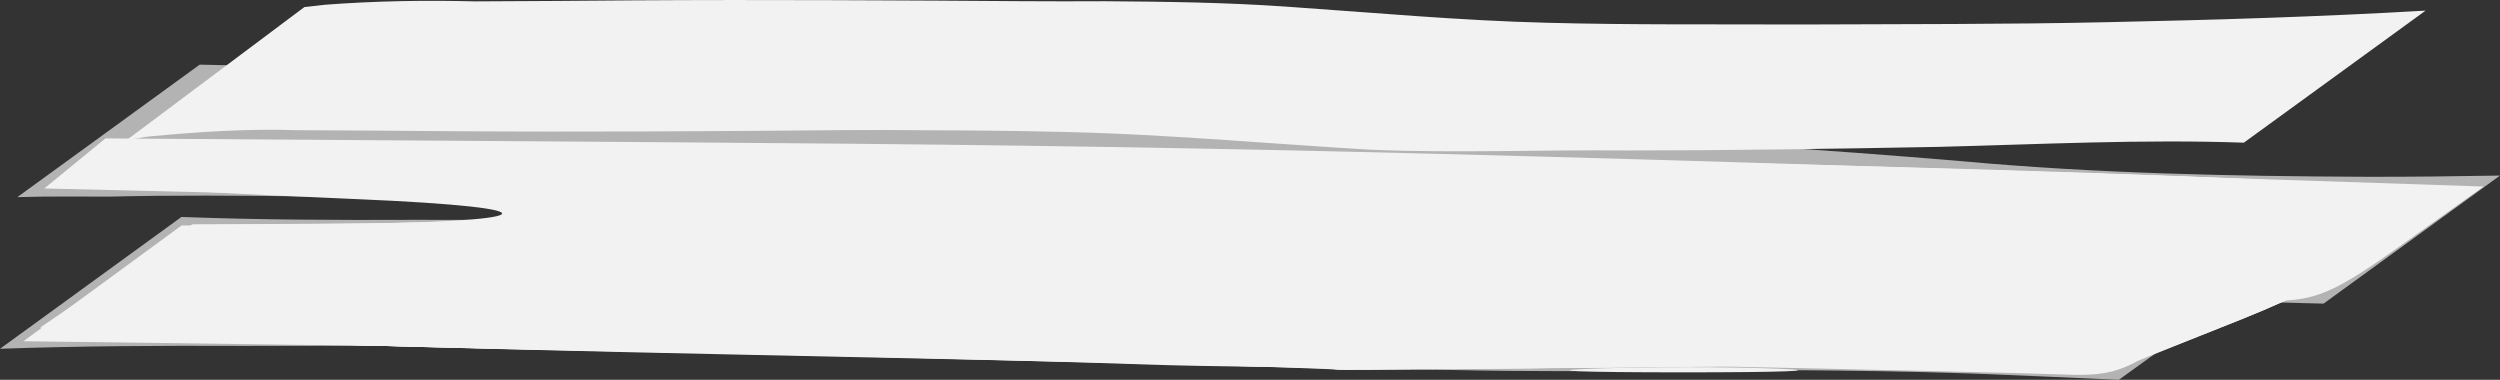 <?xml version="1.0" encoding="UTF-8" standalone="no"?>
<svg
   xmlns:dc="http://purl.org/dc/elements/1.1/"
   xmlns:cc="http://creativecommons.org/ns#"
   xmlns:rdf="http://www.w3.org/1999/02/22-rdf-syntax-ns#"
   xmlns:svg="http://www.w3.org/2000/svg"
   xmlns="http://www.w3.org/2000/svg"
   xmlns:sodipodi="http://sodipodi.sourceforge.net/DTD/sodipodi-0.dtd"
   xmlns:inkscape="http://www.inkscape.org/namespaces/inkscape"
   sodipodi:docname="h1bgk.svg"
   inkscape:version="1.0 (4035a4fb49, 2020-05-01)"
   id="svg29"
   version="1.1"
   viewBox="0 0 174.106 26.452"
   height="26.452mm"
   width="174.106mm">
  <rect x="0" y="0" width="174.106" height="26.452" fill="#333333" stroke="none"/>
  <defs
     id="defs23" />
  <sodipodi:namedview
     inkscape:window-maximized="0"
     inkscape:window-y="0"
     inkscape:window-x="0"
     inkscape:window-height="728"
     inkscape:window-width="1366"
     fit-margin-bottom="0"
     fit-margin-right="0"
     fit-margin-left="0"
     fit-margin-top="0"
     showgrid="false"
     inkscape:document-rotation="0"
     inkscape:current-layer="layer1"
     inkscape:document-units="mm"
     inkscape:cy="380.17096"
     inkscape:cx="329.03298"
     inkscape:zoom="0.35"
     inkscape:pageshadow="2"
     inkscape:pageopacity="0.0"
     borderopacity="1.0"
     bordercolor="#666666"
     pagecolor="#ffffff"
     id="base" />
  <g
     transform="translate(-18.777,-47.58)"
     id="layer1"
     inkscape:groupmode="layer"
     inkscape:label="Warstwa 1">
    <path
       d="m 19.986,61.309 c 2.157,-0.069 4.316,-0.032 6.474,-0.037 4.425,-0.105 8.846,-0.073 13.272,-0.018 13.059,-0.091 26.1,0.715 39.132,1.433 11.75,0.804 23.492,1.72 35.24,2.548 9.813,0.498 19.614,1.114 29.39,2.102 9.358,0.789 18.755,0.906 28.138,1.156 2.987,0.074 5.975,0.155 8.962,0.233 0,0 12.288,-8.919 12.288,-8.919 v 0 c -3.124,0.05 -6.249,0.095 -9.374,0.085 -9.358,-0.04 -18.722,-0.231 -28.048,-1.081 -9.909,-0.839 -19.827,-1.467 -29.763,-1.884 -11.844,-0.713 -23.658,-1.85 -35.514,-2.372 -12.803,-0.667 -25.604,-1.372 -38.409,-1.987 -4.236,-0.245 -8.471,-0.475 -12.716,-0.449 -2.124,-0.004 -4.25,0.034 -6.374,-0.037 0,0 -12.698,9.226 -12.698,9.226 z"
       id="path35"
       style="fill:#b3b3b3;stroke-width:0.265" />
    <path
       d="m 18.777,71.87 c 5.594,-0.195 11.19,-0.225 16.786,-0.2 7.003,-0.018 14.006,0.003 21.009,-0.037 8.966,-0.079 17.929,-0.056 26.889,0.296 10.876,0.38 21.748,0.852 32.622,1.294 10.219,0.424 20.444,0.038 30.666,0.164 8.552,0.106 11.175,0.281 19.588,0.644 0,0 10.689,-7.703 10.689,-7.703 v 0 c -16.428,-0.56 -32.861,-0.965 -49.29,-1.504 -10.856,-0.385 -21.71,-0.853 -32.562,-1.329 -8.868,-0.409 -17.739,-0.662 -26.618,-0.569 -6.969,-0.04 -13.938,-0.019 -20.907,-0.037 -5.413,0.024 -10.826,0.004 -16.235,-0.2 0,0 -12.636,9.181 -12.636,9.181 z"
       id="path37"
       style="fill:#b3b3b3;stroke-width:0.265" />
    <path
       d="m 187.699,48.319 c -7.346,0.429 -14.699,0.65 -22.055,0.803 -7.164,0.162 -14.329,0.127 -21.494,0.164 -5.878,-0.026 -11.759,0.036 -17.635,-0.121 -6.065,-0.148 -12.111,-0.71 -18.162,-1.123 -4.199,-0.294 -8.407,-0.347 -12.614,-0.377 -3.881,0.025 -7.761,-0.018 -11.642,-0.041 -2.573,-0.004 -5.146,-0.033 -7.72,-0.034 -2.193,0.002 -4.387,7.93e-4 -6.58,-0.009 -2.299,-0.002 -4.598,0.013 -6.896,0.024 -3.675,0.026 -7.35,0.061 -11.025,0.071 -3.494,-0.088 -6.971,-0.031 -10.454,0.234 -0.483,0.055 -0.966,0.11 -1.449,0.164 0,0 -12.383,9.267 -12.383,9.267 v 0 c 0.469,-0.081 0.939,-0.162 1.408,-0.242 3.505,-0.333 7.005,-0.569 10.53,-0.451 3.61,0.009 7.22,0.044 10.83,0.071 2.277,0.011 4.553,0.027 6.83,0.024 2.202,-0.009 4.404,-0.011 6.606,-0.009 2.609,-0.002 5.218,-0.034 7.827,-0.043 3.912,-0.03 7.824,-0.085 11.736,-0.039 4.236,0.014 8.473,0.055 12.706,0.217 6.073,0.258 12.127,0.782 18.194,1.139 5.938,0.245 11.884,-0.008 17.826,0.051 7.222,-1.91e-4 14.443,-0.116 21.664,-0.25 7.095,-0.177 14.201,-0.541 21.296,-0.293 0,0 12.657,-9.196 12.657,-9.196 z"
       id="path41"
       style="fill:#f2f2f2;stroke-width:0.265" />
    <path
       transform="scale(0.265)"
       id="path43"
       d="m 489.426,276.442 c 13.827,-0.525 35.684,-0.522 48.571,0.006 12.887,0.528 1.574,0.958 -25.14,0.954 -26.714,-0.003 -37.258,-0.435 -23.431,-0.96 z"
       style="fill:#f2f2f2;stroke-width:2.857" />
    <path
       transform="scale(0.265)"
       id="path45"
       d="M 501.429,275.421 C 448,274.356 330.65,272.525 240.652,271.353 L 77.018,269.22 97.795,254.014 118.571,238.807 220,238.196 c 117.222,-0.706 99.986,-3.411 -43.752,-6.868 l -93.752,-2.255 8.038,-6.578 8.038,-6.578 150,1.033 c 133.514,0.919 201.408,2.496 416.771,9.679 l 58.2,1.941 -21.039,15 c -17.908,12.767 -22.957,15 -33.923,15 -10.141,0 -15.879,2.129 -26.949,10 -12.13,8.624 -16.06,9.916 -28.562,9.393 -7.973,-0.334 -58.211,-1.479 -111.64,-2.543 z M 350.651,239.343 c -5.928,-0.619 -14.928,-0.608 -20,0.023 -5.072,0.631 -0.222,1.137 10.778,1.125 11,-0.013 15.15,-0.529 9.222,-1.148 z"
       style="fill:#f2f2f2;stroke-width:2.857" />
    <path
       transform="scale(0.265)"
       id="path47"
       d="m 341.429,272.393 c -7.857,-1.041 -56.714,-2.149 -108.571,-2.463 C 181,269.617 126.377,268.54 111.472,267.537 L 84.373,265.714 99.843,254.38 C 119.541,239.947 126.039,239.121 222.311,238.813 c 51.784,-0.166 74.591,-1.176 73.312,-3.245 -1.153,-1.866 -14.261,-2.821 -34.593,-2.52 -18.005,0.266 -33.531,-0.31 -34.502,-1.281 -0.971,-0.971 -25.016,-1.905 -53.432,-2.076 -28.417,-0.171 -59.381,-1.148 -68.81,-2.172 -16.453,-1.787 -16.859,-2.022 -10.097,-5.835 5.91,-3.332 37.242,-3.683 194.286,-2.173 162.291,1.56 424.712,8.44 427.479,11.207 2.929,2.929 -36.221,24.807 -47.382,26.479 -7.071,1.059 -18.643,5.338 -25.714,9.508 L 630,274.286 H 492.857 c -75.429,0 -143.571,-0.852 -151.429,-1.893 z m 7.896,-32.976 c -3.514,-0.678 -9.943,-0.696 -14.286,-0.039 -4.343,0.657 -1.468,1.212 6.389,1.233 7.857,0.021 11.411,-0.516 7.896,-1.194 z"
       style="fill:#f2f2f2;stroke-width:2.857" />
    <path
       transform="scale(0.265)"
       id="path49"
       d="m 340,272.533 c -8.643,-0.964 -58.143,-2.087 -110,-2.496 -51.857,-0.409 -105.837,-1.549 -119.956,-2.533 l -25.671,-1.79 15.47,-11.335 c 19.66,-14.405 26.289,-15.257 121.04,-15.567 50.84,-0.166 73.163,-1.175 71.881,-3.249 -1.15,-1.861 -13.792,-2.818 -33.155,-2.51 -17.213,0.274 -32.095,-0.301 -33.072,-1.278 -0.977,-0.977 -25.026,-1.915 -53.443,-2.086 -28.417,-0.171 -59.381,-1.148 -68.81,-2.172 -16.453,-1.787 -16.859,-2.022 -10.097,-5.835 5.91,-3.332 37.239,-3.682 194.286,-2.171 170.861,1.644 424.651,8.377 427.619,11.345 3.013,3.013 -35.777,24.491 -47.522,26.313 -7.071,1.097 -19.574,5.795 -27.784,10.438 l -14.927,8.443 -135.073,-0.882 C 416.497,274.683 348.643,273.497 340,272.533 Z m 7.857,-33.074 c -2.75,-0.719 -7.25,-0.719 -10,0 -2.75,0.719 -0.5,1.307 5,1.307 5.5,0 7.75,-0.588 5,-1.307 z"
       style="fill:#f2f2f2;stroke-width:2.857" />
    <path
       transform="scale(0.265)"
       id="path51"
       d="m 352.918,273.369 c -0.518,-0.504 -41.244,-1.488 -90.501,-2.187 -49.258,-0.699 -109.21,-2.031 -133.227,-2.96 -48.722,-1.885 -48.813,-1.961 -22.609,-18.779 L 121.292,240 l 85.068,-0.997 c 50.969,-0.597 85.068,-2.082 85.068,-3.704 0,-1.536 -13.906,-2.77 -32.143,-2.852 -54.663,-0.245 -167.772,-4.267 -169.533,-6.028 -0.919,-0.919 1.272,-3.246 4.87,-5.171 11.438,-6.122 505.716,0.664 599.55,8.231 l 24.173,1.949 -18.458,11.826 c -10.152,6.504 -25.53,13.428 -34.172,15.387 -8.643,1.959 -21.225,6.75 -27.959,10.649 l -12.245,7.088 -135.825,-1.046 c -74.704,-0.575 -136.249,-1.458 -136.767,-1.962 z m -6.489,-33.833 c -1.964,-0.793 -5.179,-0.793 -7.143,0 -1.964,0.793 -0.357,1.441 3.571,1.441 3.929,0 5.536,-0.648 3.571,-1.441 z"
       style="fill:#f2f2f2;stroke-width:2.857" />
    <path
       transform="scale(0.265)"
       id="path53"
       d="m 459.762,274.663 c -0.655,-0.578 -72.821,-1.89 -160.369,-2.916 -140.882,-1.651 -210.23,-3.654 -213.186,-6.16 -0.515,-0.436 5.914,-5.847 14.286,-12.023 19.086,-14.08 24.181,-14.768 112.644,-15.206 37.868,-0.187 70.654,-1.52 72.857,-2.962 2.565,-1.678 -7.302,-2.672 -27.422,-2.763 -52.72,-0.237 -167.053,-4.449 -168.823,-6.219 -0.916,-0.916 1.286,-3.246 4.894,-5.177 11.386,-6.094 522.905,0.906 602.155,8.24 l 21.083,1.951 -15.72,10.812 c -8.646,5.947 -23.952,13.166 -34.014,16.044 -10.062,2.877 -23.674,7.976 -30.249,11.331 -11.39,5.811 -15.859,6.099 -94.45,6.099 -45.372,0 -83.03,-0.473 -83.685,-1.051 z"
       style="fill:#f2f2f2;stroke-width:2.857" />
    <path
       transform="scale(0.265)"
       id="path55"
       d="m 290.548,272.429 c -84.556,-1.301 -165.556,-3.344 -180,-4.541 L 84.286,265.714 100,254.024 c 19.287,-14.348 23.978,-15.055 105.714,-15.938 66.218,-0.715 103.312,-4.338 51.429,-5.023 -59.585,-0.786 -165.741,-4.995 -167.383,-6.636 -0.923,-0.923 1.27,-3.256 4.874,-5.185 11.55,-6.182 522.461,0.782 602.342,8.21 l 21.262,1.977 -15.584,10.722 c -8.571,5.897 -23.958,13.117 -34.193,16.044 -10.235,2.927 -23.989,8.066 -30.565,11.421 -11.527,5.881 -15.207,6.083 -102.783,5.64 -49.955,-0.253 -160.01,-1.524 -244.566,-2.825 z"
       style="fill:#f2f2f2;stroke-width:2.857" />
    <path
       transform="scale(0.265)"
       id="path57"
       d="m 419.628,274.546 c -0.581,-0.495 -64.699,-1.705 -142.485,-2.689 -77.786,-0.984 -153.305,-2.639 -167.821,-3.677 L 82.929,266.292 99.322,254.173 C 119.095,239.555 121.636,239.131 195.901,238.083 c 66.109,-0.934 107.158,-4.221 59.813,-4.79 -51.738,-0.622 -164.434,-5.346 -166.049,-6.961 -0.871,-0.871 1.364,-3.161 4.966,-5.089 11.677,-6.249 528.913,0.855 603.94,8.295 l 20,1.983 -15.714,10.731 c -8.643,5.902 -24.714,13.419 -35.714,16.703 -11,3.285 -24.827,8.428 -30.726,11.429 -9.99,5.083 -17.758,5.444 -113.23,5.259 -56.377,-0.109 -102.979,-0.603 -103.56,-1.098 z"
       style="fill:#f2f2f2;stroke-width:2.857" />
    <path
       transform="scale(0.265)"
       id="path59"
       d="m 412.469,275.224 c -6.072,-1.055 -40.612,-1.995 -76.755,-2.087 -82.147,-0.211 -211.339,-3.322 -234.971,-5.659 L 82.914,265.714 98.667,254.286 c 8.664,-6.286 19.258,-12.241 23.543,-13.233 4.285,-0.993 29.969,-1.957 57.076,-2.143 27.107,-0.186 49.286,-1.43 49.286,-2.764 0,-2.901 -43.531,-6.046 -87.143,-6.295 -17.286,-0.099 -36.571,-1.128 -42.857,-2.287 -62.551,-11.537 208.845,-12.335 532.857,-1.568 32.214,1.071 65,2.789 72.857,3.819 l 14.286,1.873 -17.611,11.568 c -9.686,6.362 -25.757,13.813 -35.714,16.558 -9.957,2.744 -21.318,7.124 -25.247,9.731 -6.222,4.13 -20.644,4.926 -111.816,6.17 -57.57,0.786 -109.642,0.565 -115.714,-0.49 z M 265.076,233.637 c -5.851,-0.614 -16.137,-0.622 -22.857,-0.019 -6.72,0.604 -1.933,1.106 10.639,1.116 12.571,0.01 18.07,-0.483 12.218,-1.097 z"
       style="fill:#f2f2f2;stroke-width:2.857" />
    <path
       transform="scale(0.265)"
       id="path61"
       d="m 421.384,276.15 c -1.037,-1.042 -31.418,-1.777 -199.955,-4.834 -56.571,-1.026 -111.097,-2.706 -121.169,-3.734 l -18.311,-1.868 16.883,-11.725 c 9.286,-6.449 20.134,-12.509 24.107,-13.467 3.973,-0.958 28.723,-1.898 55,-2.089 26.74,-0.194 47.776,-1.498 47.776,-2.962 0,-1.438 -2.25,-2.623 -5,-2.633 -19.087,-0.069 -99.796,-3.348 -114.912,-4.67 -17.185,-1.502 -18.088,-1.918 -12.857,-5.918 4.936,-3.774 30.35,-4.101 207.055,-2.661 196.969,1.605 371.461,5.934 402.857,9.994 l 15.714,2.032 -15.844,10.637 c -8.714,5.85 -26.072,13.967 -38.571,18.038 -12.5,4.071 -24.53,8.885 -26.732,10.698 -2.792,2.298 -35.961,3.729 -109.528,4.725 -58.038,0.786 -105.968,0.982 -106.511,0.436 z M 260.754,233.703 c -3.514,-0.678 -9.943,-0.696 -14.286,-0.039 -4.343,0.657 -1.468,1.212 6.389,1.233 7.857,0.021 11.411,-0.516 7.896,-1.194 z"
       style="fill:#f2f2f2;stroke-width:2.857" />
    <path
       transform="scale(0.265)"
       id="path63"
       d="m 421.9,276.711 c -0.587,-0.537 -107.132,-3.218 -220.472,-5.546 -47.143,-0.969 -93.309,-2.591 -102.592,-3.606 L 81.959,265.714 100.265,252.857 118.571,240 l 51.907,-1.429 c 28.549,-0.786 52.728,-2.251 53.732,-3.255 1.003,-1.005 -22.355,-2.643 -51.907,-3.642 -29.552,-0.998 -60.769,-2.555 -69.37,-3.459 -14.657,-1.541 -15.285,-1.915 -10,-5.957 4.954,-3.79 30.274,-4.113 208.496,-2.659 199.893,1.631 368.709,5.774 400.762,9.837 l 16.381,2.076 -13.869,9.586 c -7.628,5.272 -26.914,14.833 -42.857,21.247 l -28.988,11.661 -105.243,1.568 c -57.883,0.863 -105.455,1.374 -105.714,1.136 z M 257.912,233.84 c -1.934,-0.783 -5.792,-0.83 -8.571,-0.106 -2.78,0.724 -1.197,1.365 3.517,1.423 4.714,0.058 6.989,-0.534 5.054,-1.317 z"
       style="fill:#f2f2f2;stroke-width:2.857" />
    <path
       transform="scale(0.265)"
       id="path65"
       d="M 372.857,275.36 C 344.571,274.38 274.5,272.638 217.143,271.489 159.786,270.34 105.823,268.571 97.227,267.557 l -15.63,-1.843 19.916,-13.578 19.916,-13.578 37.143,-0.244 c 65.806,-0.432 72.316,-4.1 11.429,-6.439 -29.857,-1.147 -60.444,-2.809 -67.971,-3.693 -11.978,-1.406 -13.226,-2.161 -10,-6.051 3.298,-3.976 25.497,-4.256 210.829,-2.657 204.374,1.762 373.57,6.014 401.429,10.087 l 14.286,2.089 -15.714,10.505 c -8.643,5.778 -27.929,15.337 -42.857,21.243 l -27.143,10.738 -104.286,1.504 c -57.357,0.827 -127.429,0.702 -155.714,-0.279 z"
       style="fill:#f2f2f2;stroke-width:2.857" />
    <path
       transform="scale(0.265)"
       id="path67"
       d="M 421.801,276.567 C 421.486,276.25 352.488,274.562 268.472,272.816 184.455,271.069 108,268.735 98.571,267.628 l -17.143,-2.012 19.969,-13.523 19.97,-13.523 34.316,-0.165 c 58.605,-0.281 63.798,-4.232 8.602,-6.543 -65.831,-2.757 -76.872,-4.169 -72.622,-9.291 2.762,-3.328 25.768,-3.994 136.543,-3.956 185.281,0.064 450.322,6.218 478.936,11.121 l 11.429,1.958 -15.714,10.458 C 694.214,247.906 674.929,257.488 660,263.449 l -27.143,10.837 -105.242,1.429 C 469.732,276.5 422.116,276.884 421.801,276.567 Z"
       style="fill:#f2f2f2;stroke-width:2.857" />
  </g>
</svg>
